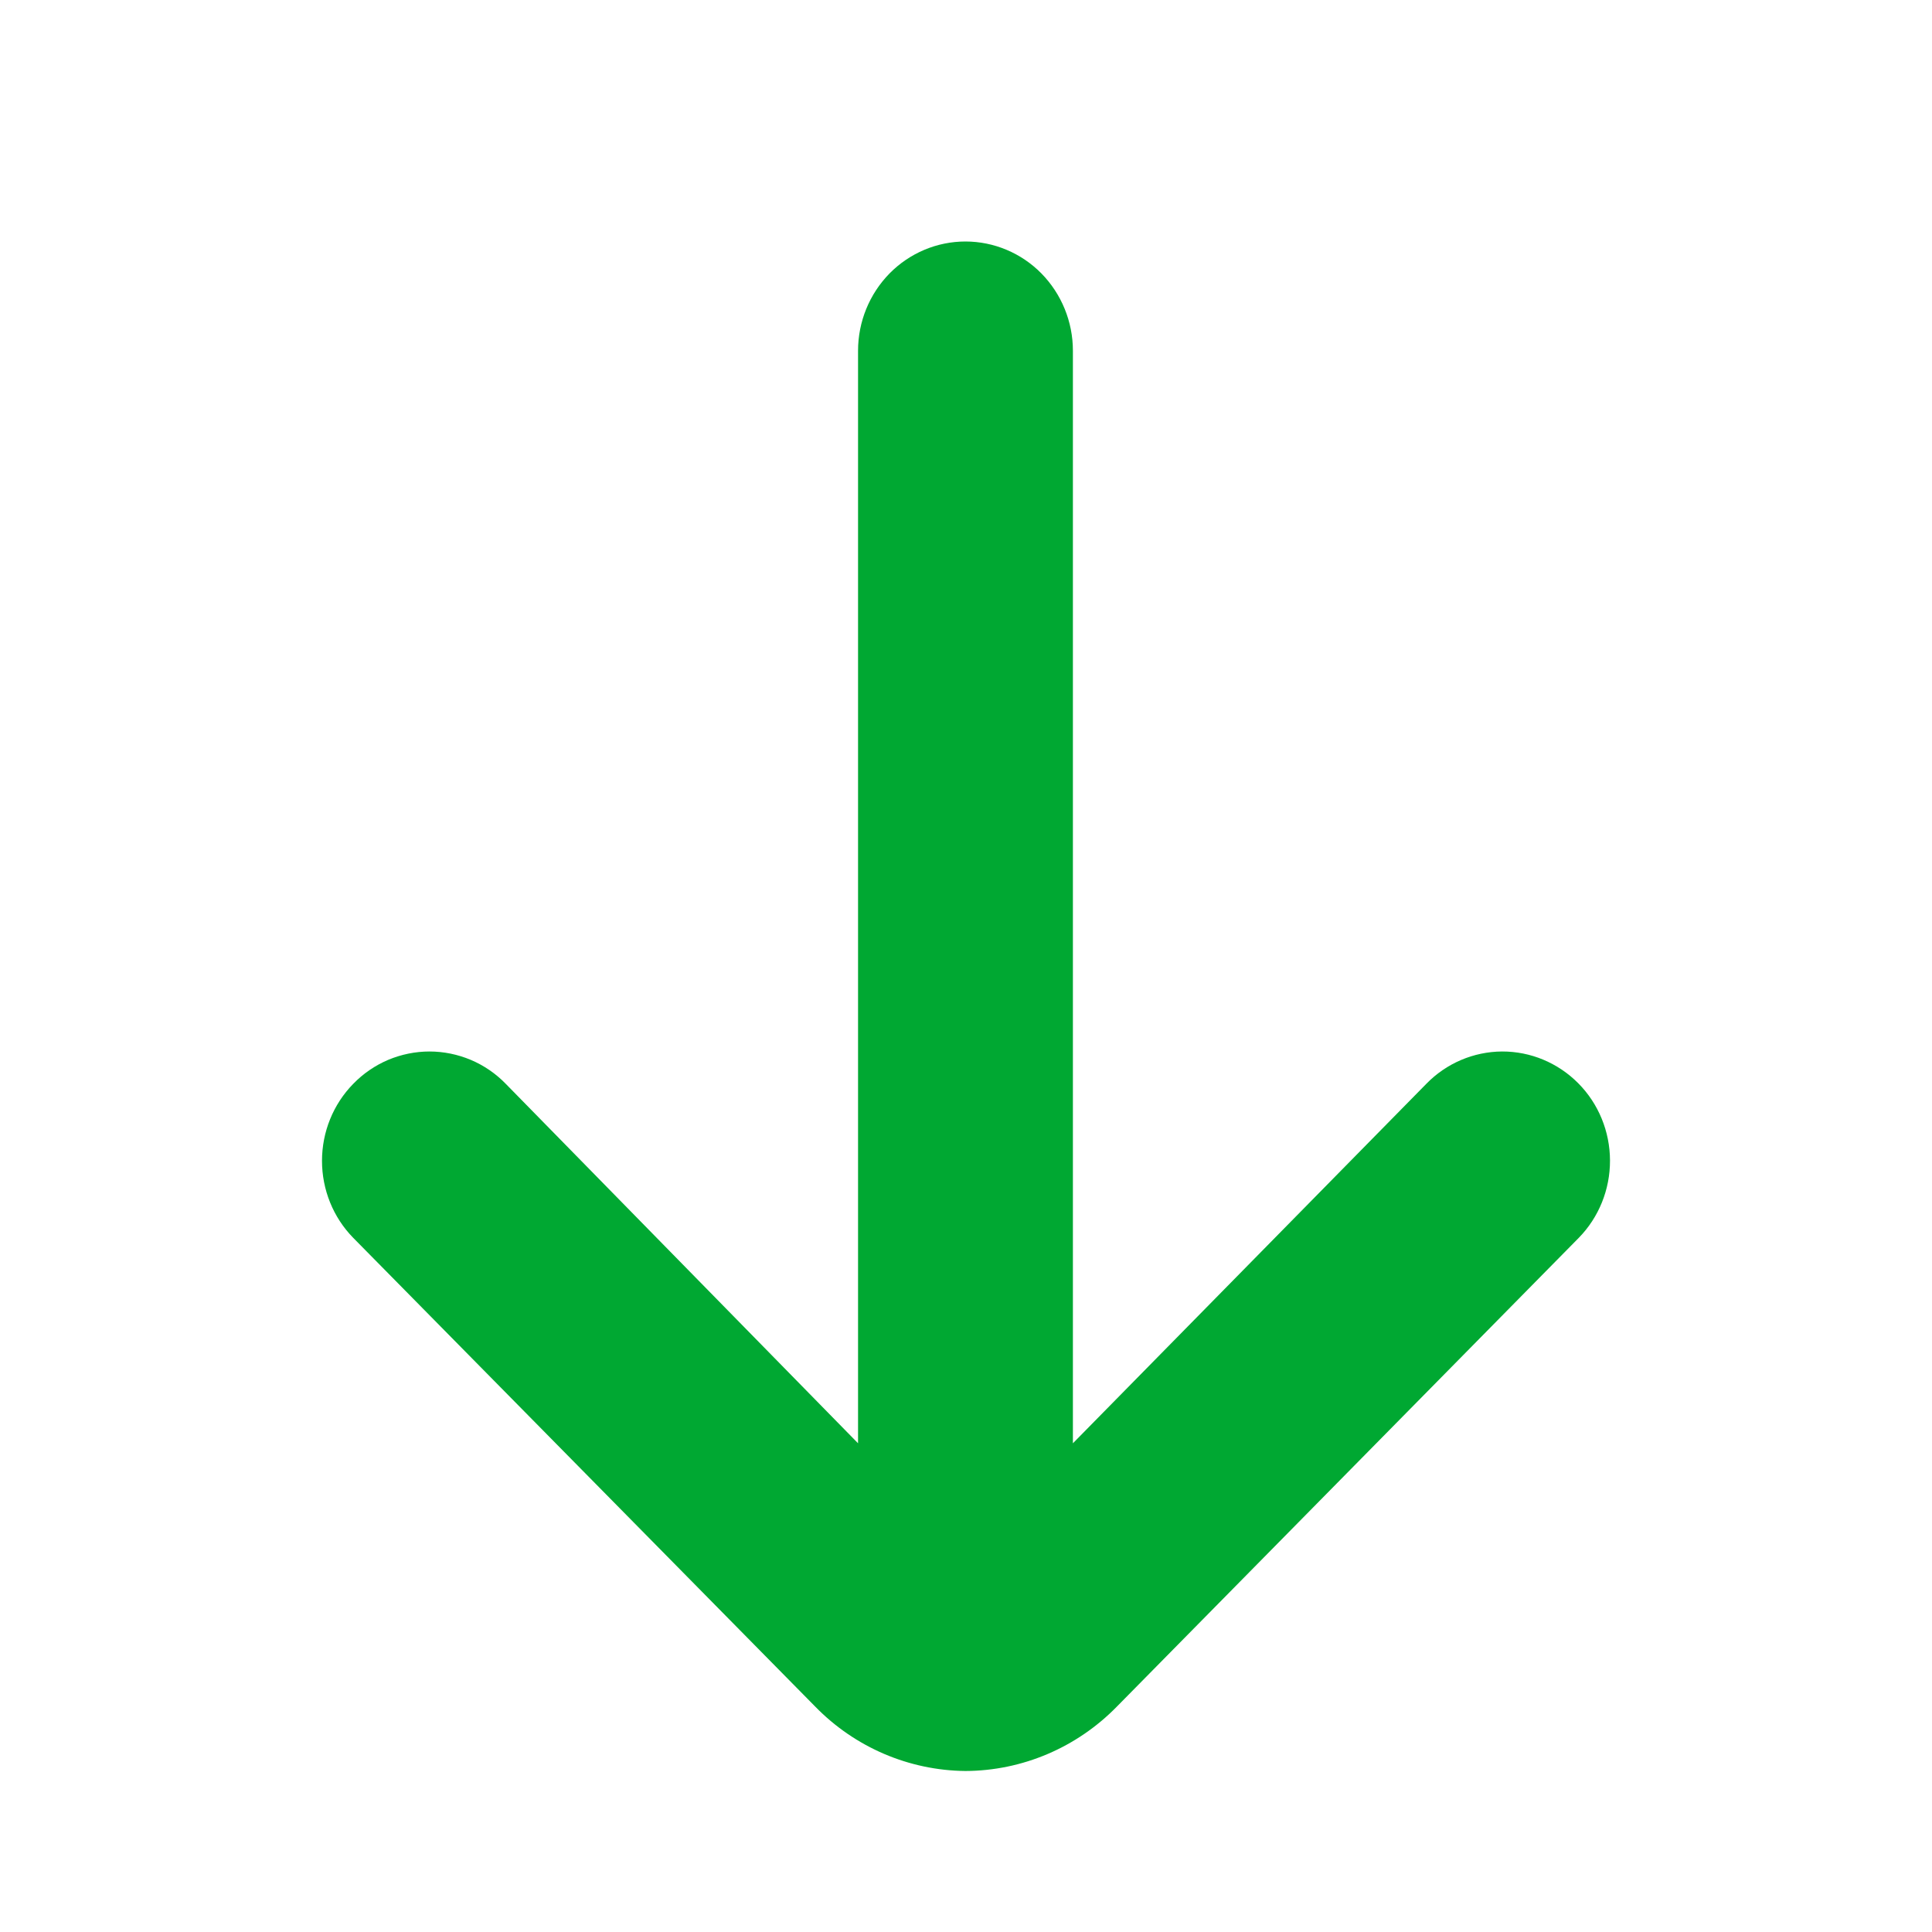 <svg width="24" height="24" viewBox="0 0 24 24" fill="none" xmlns="http://www.w3.org/2000/svg">
<path d="M11.993 22C11.291 21.993 10.62 21.706 10.126 21.199L4.388 15.377C4.139 15.123 4 14.779 4 14.42C4 14.062 4.139 13.718 4.388 13.464C4.512 13.336 4.66 13.235 4.822 13.166C4.985 13.098 5.159 13.062 5.335 13.062C5.511 13.062 5.686 13.098 5.848 13.166C6.011 13.235 6.159 13.336 6.283 13.464L10.659 17.929L10.659 4.357C10.659 3.997 10.8 3.652 11.05 3.397C11.3 3.143 11.64 3 11.993 3C12.347 3 12.687 3.143 12.937 3.397C13.187 3.652 13.328 3.997 13.328 4.357L13.328 17.929L17.718 13.464C17.967 13.208 18.306 13.064 18.66 13.062C19.014 13.061 19.354 13.203 19.606 13.457C19.857 13.71 19.999 14.055 20 14.416C20.001 14.776 19.862 15.122 19.612 15.377L13.875 21.199C13.377 21.709 12.7 21.997 11.993 22Z" fill="#00A832"/>
</svg>
